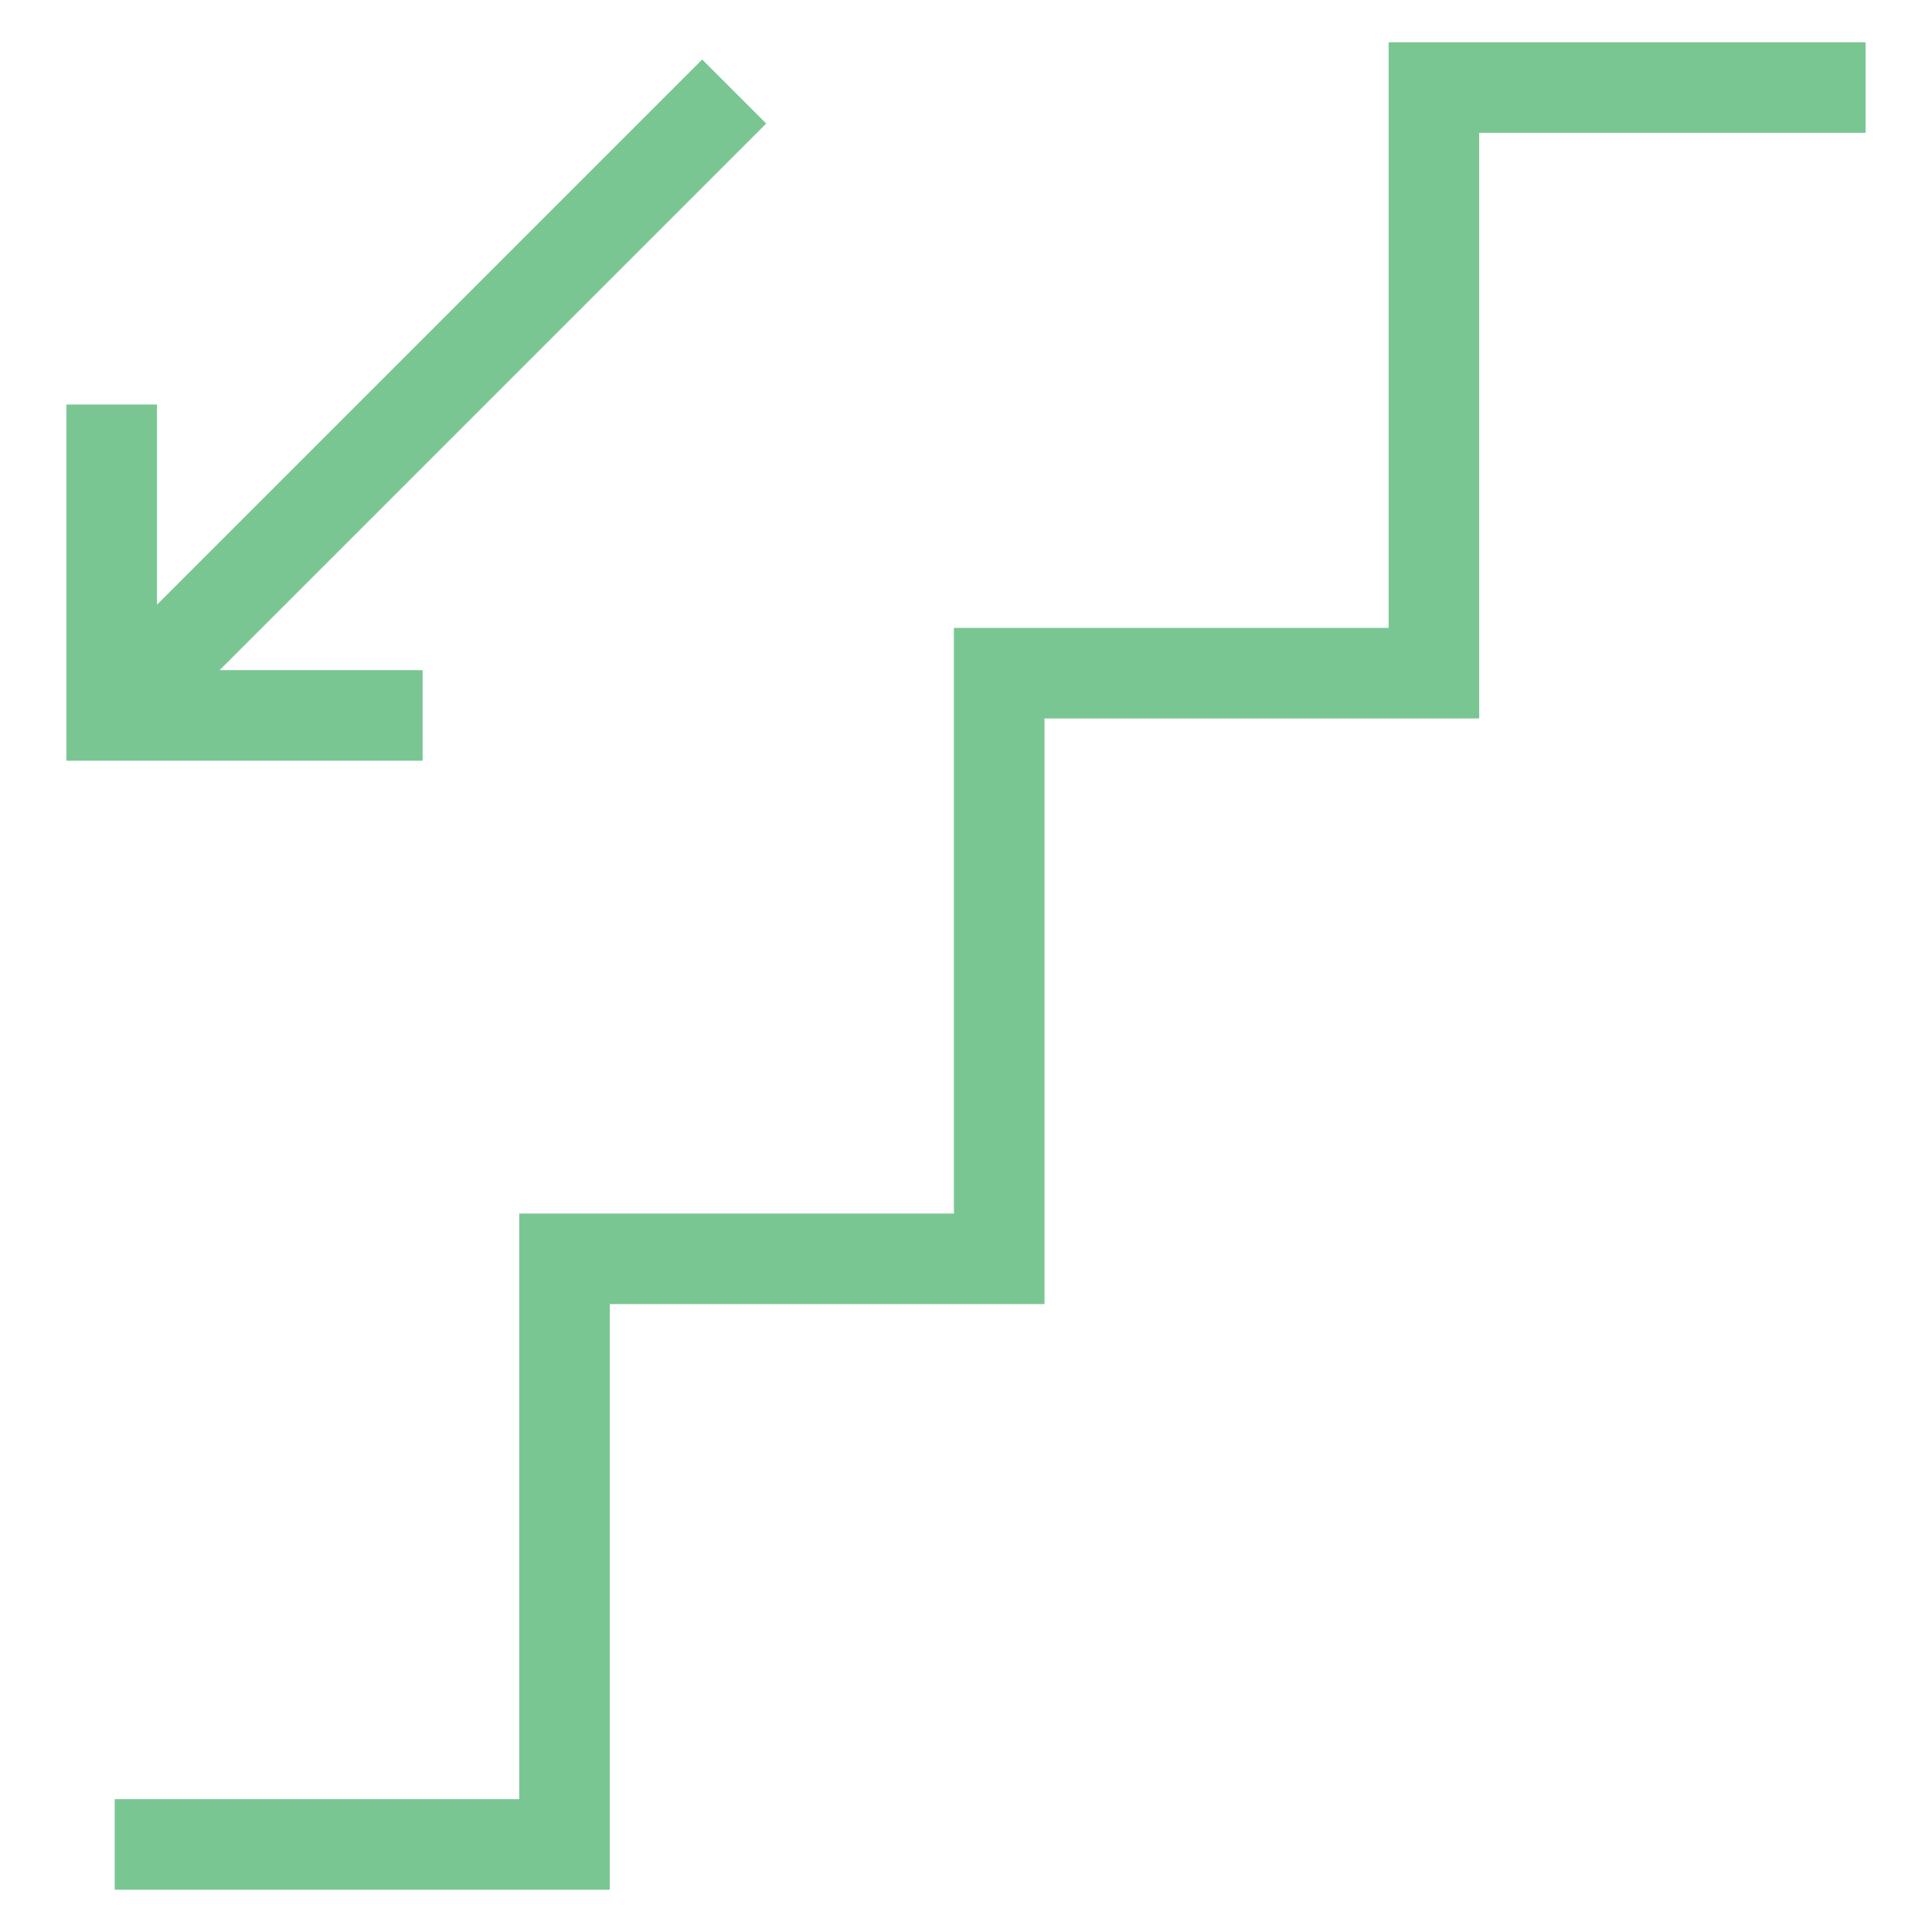 <?xml version="1.0" encoding="utf-8"?>
<!-- Generator: Adobe Illustrator 18.0.0, SVG Export Plug-In . SVG Version: 6.00 Build 0)  -->
<!DOCTYPE svg PUBLIC "-//W3C//DTD SVG 1.1//EN" "http://www.w3.org/Graphics/SVG/1.1/DTD/svg11.dtd">
<svg version="1.1" id="Layer_1" xmlns="http://www.w3.org/2000/svg" xmlns:xlink="http://www.w3.org/1999/xlink" x="0px" y="0px"
	 viewBox="0 0 32 32" enable-background="new 0 0 32 32" xml:space="preserve">
<g>
	<polygon fill="#79C693" points="10.1,31.3 1.9,31.3 1.9,29.8 8.6,29.8 8.6,20.1 15.8,20.1 15.8,10.4 23,10.4 23,0.7 30.9,0.7 
		30.9,2.2 24.5,2.2 24.5,11.9 17.3,11.9 17.3,21.6 10.1,21.6 	"/>
	<polygon fill="#79C693" points="7,12.6 1.1,12.6 1.1,6.7 2.6,6.7 2.6,11.1 7,11.1 	"/>
	
		<rect x="6.3" y="-0.6" transform="matrix(-0.707 -0.707 0.707 -0.707 7.247 16.398)" fill="#79C693" width="1.5" height="14.6"/>
</g>
</svg>
